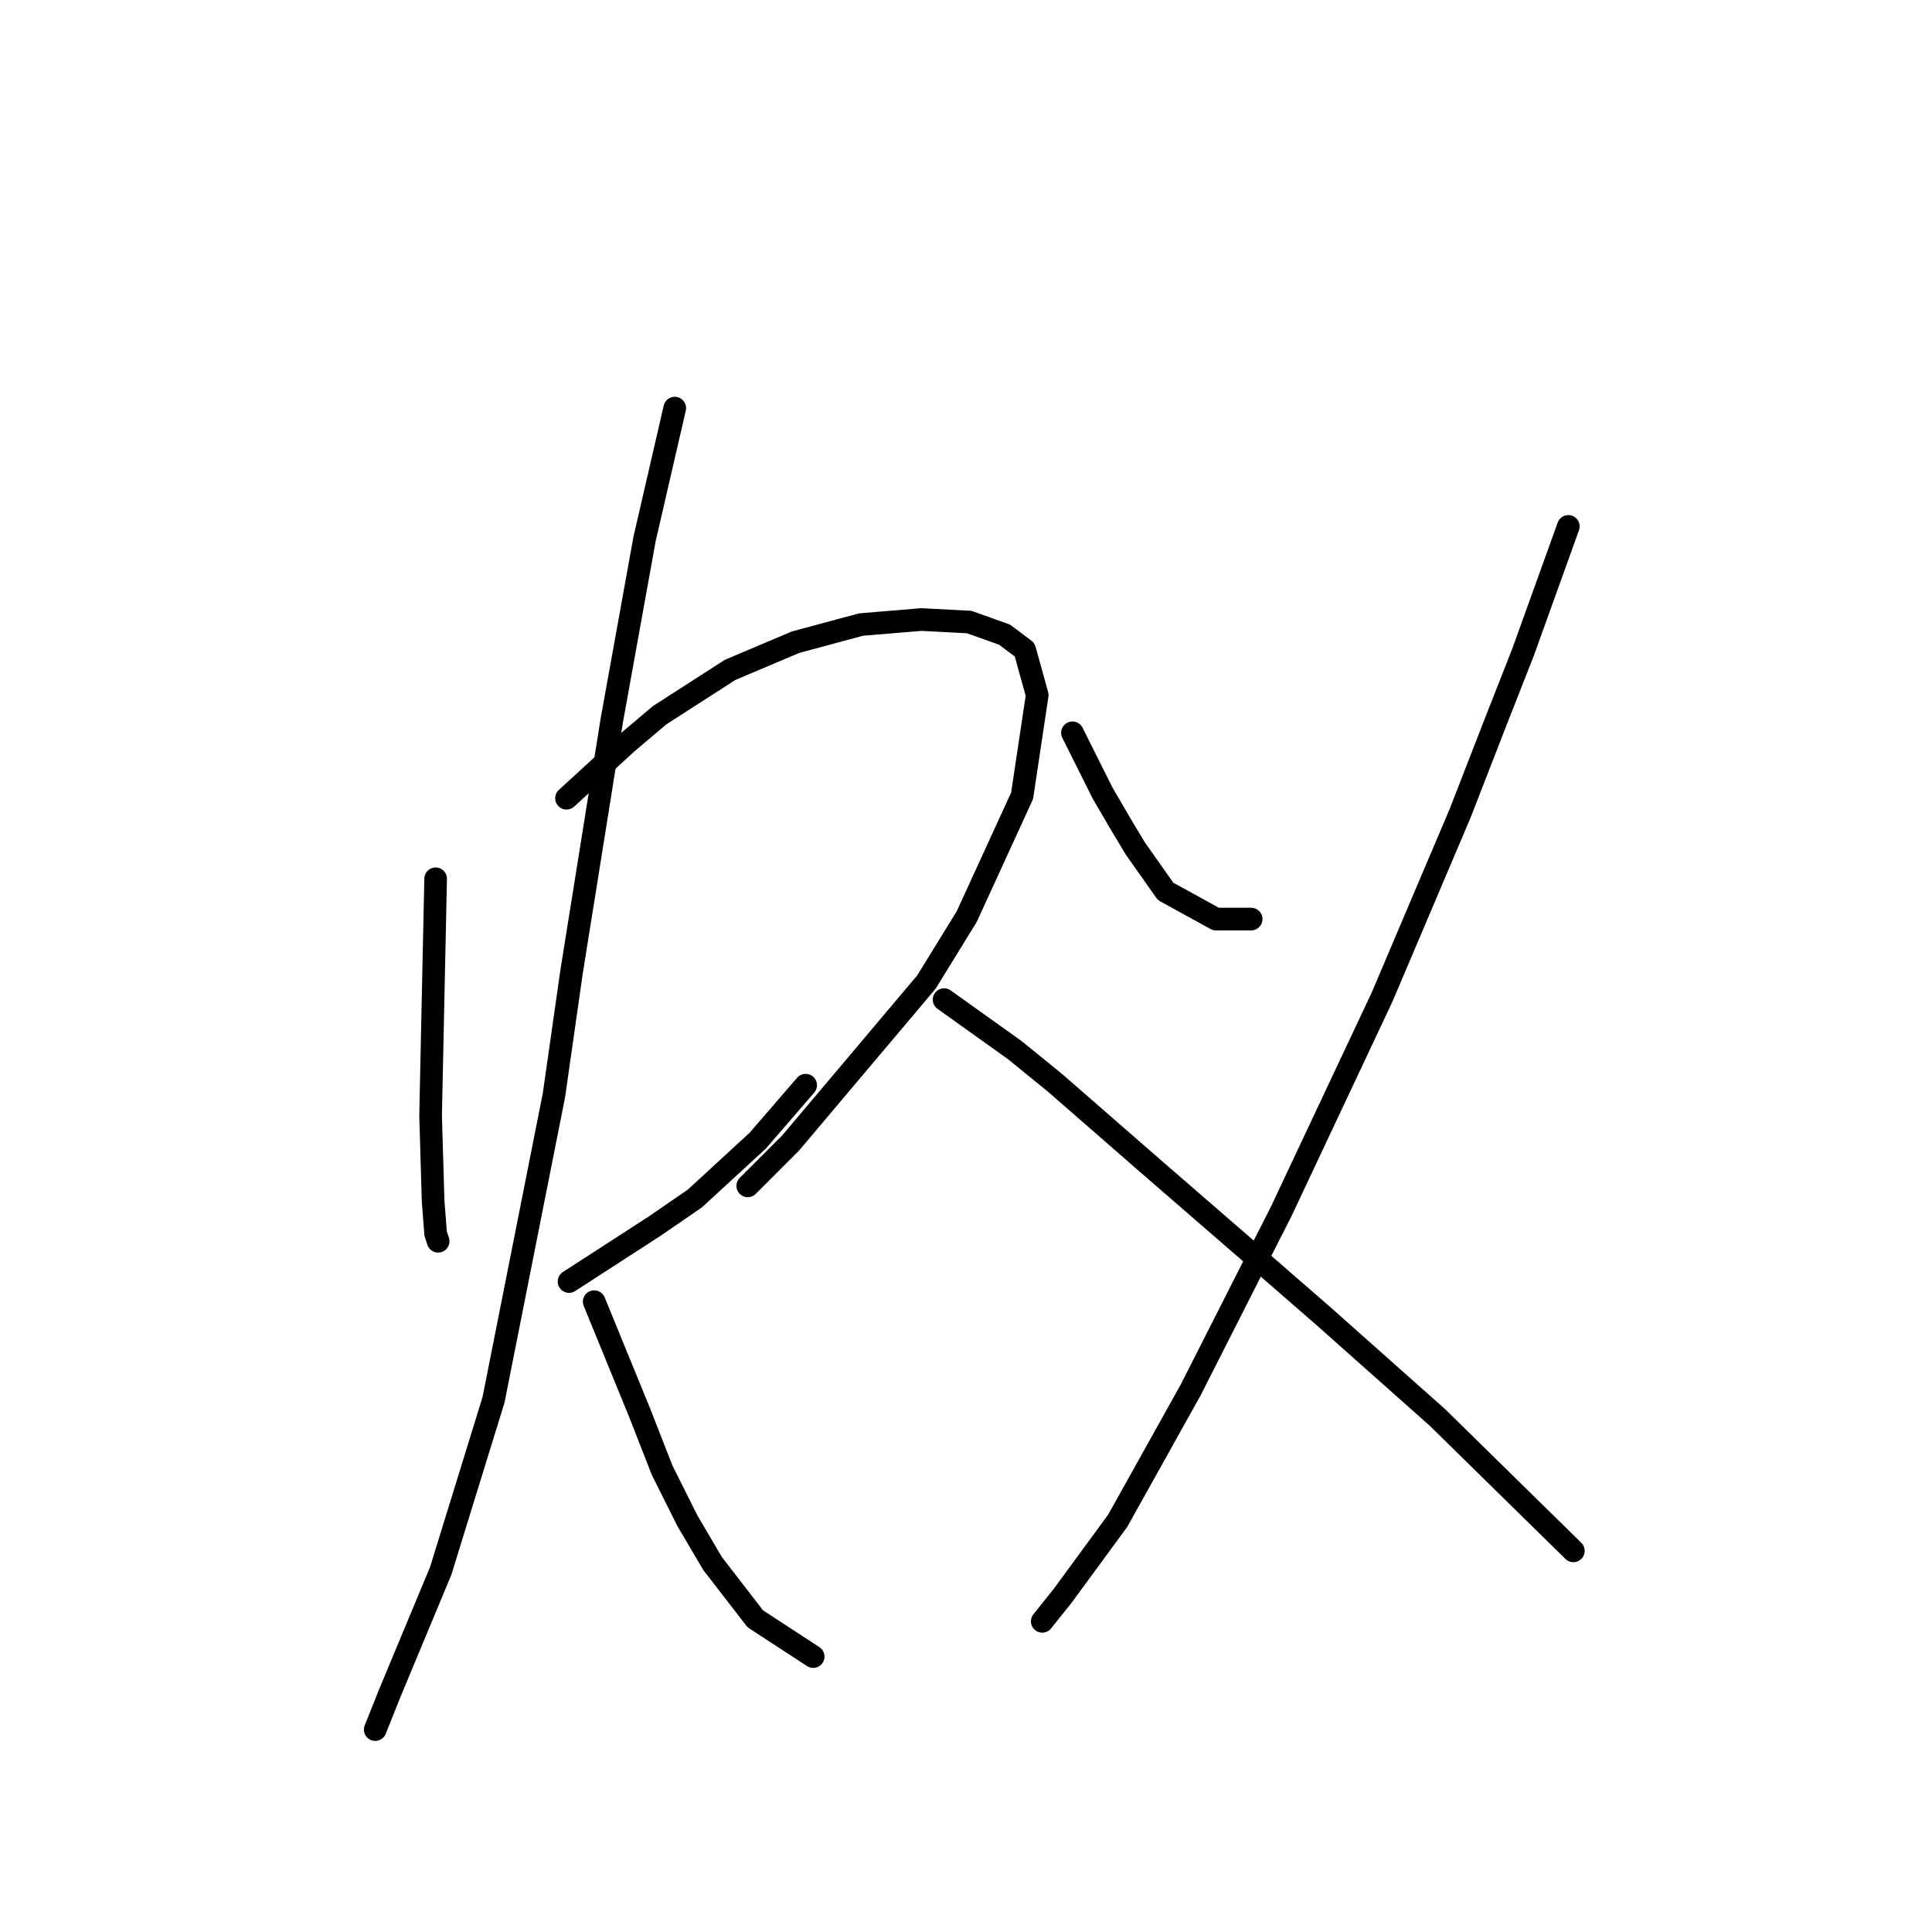 <?xml version="1.0" standalone="no"?>
    <svg width="256" height="256" xmlns="http://www.w3.org/2000/svg" version="1.1">
    <polyline stroke="black" stroke-width="3" stroke-linecap="round" fill="transparent" stroke-linejoin="round" points="57.724 116.445 57.39 132.121 57.056 147.797 57.39 159.137 57.723 163.473 58.057 164.474 58.057 164.474 " />
        <polyline stroke="black" stroke-width="3" stroke-linecap="round" fill="transparent" stroke-linejoin="round" points="75.067 105.772 79.069 102.103 83.072 98.434 87.408 94.766 96.747 88.762 105.418 85.093 114.09 82.758 122.095 82.091 128.432 82.425 133.102 84.093 135.77 86.094 137.437 92.097 135.436 105.439 128.099 121.448 122.762 130.12 104.751 151.466 99.081 157.136 99.081 157.136 " />
        <polyline stroke="black" stroke-width="3" stroke-linecap="round" fill="transparent" stroke-linejoin="round" points="75.401 169.81 81.071 166.141 86.741 162.472 92.077 158.804 100.415 151.132 106.753 143.795 106.753 143.795 " />
        <polyline stroke="black" stroke-width="3" stroke-linecap="round" fill="transparent" stroke-linejoin="round" points="89.409 54.075 87.408 62.747 85.407 71.418 81.071 95.433 75.734 128.786 73.399 145.129 65.395 185.486 58.391 208.166 51.72 224.176 49.719 229.179 49.719 229.179 " />
        <polyline stroke="black" stroke-width="3" stroke-linecap="round" fill="transparent" stroke-linejoin="round" points="78.736 172.478 81.738 179.816 84.74 187.154 87.741 194.825 91.077 201.496 94.412 207.166 100.082 214.503 107.753 219.506 107.753 219.506 " />
        <polyline stroke="black" stroke-width="3" stroke-linecap="round" fill="transparent" stroke-linejoin="round" points="142.107 97.1 144.108 101.103 146.109 105.105 148.444 109.107 150.445 112.443 154.448 118.113 161.118 121.782 165.788 121.782 165.788 121.782 " />
        <polyline stroke="black" stroke-width="3" stroke-linecap="round" fill="transparent" stroke-linejoin="round" points="207.812 69.751 204.811 78.089 201.809 86.427 198.14 95.766 193.471 107.773 183.131 132.121 169.79 160.471 157.783 184.152 148.11 201.496 140.773 211.502 138.104 214.837 138.104 214.837 " />
        <polyline stroke="black" stroke-width="3" stroke-linecap="round" fill="transparent" stroke-linejoin="round" points="125.097 132.455 129.766 135.79 134.436 139.125 139.772 143.461 152.78 154.801 167.789 167.809 175.46 174.48 190.469 187.821 208.48 205.498 208.48 205.498 " />
        </svg>